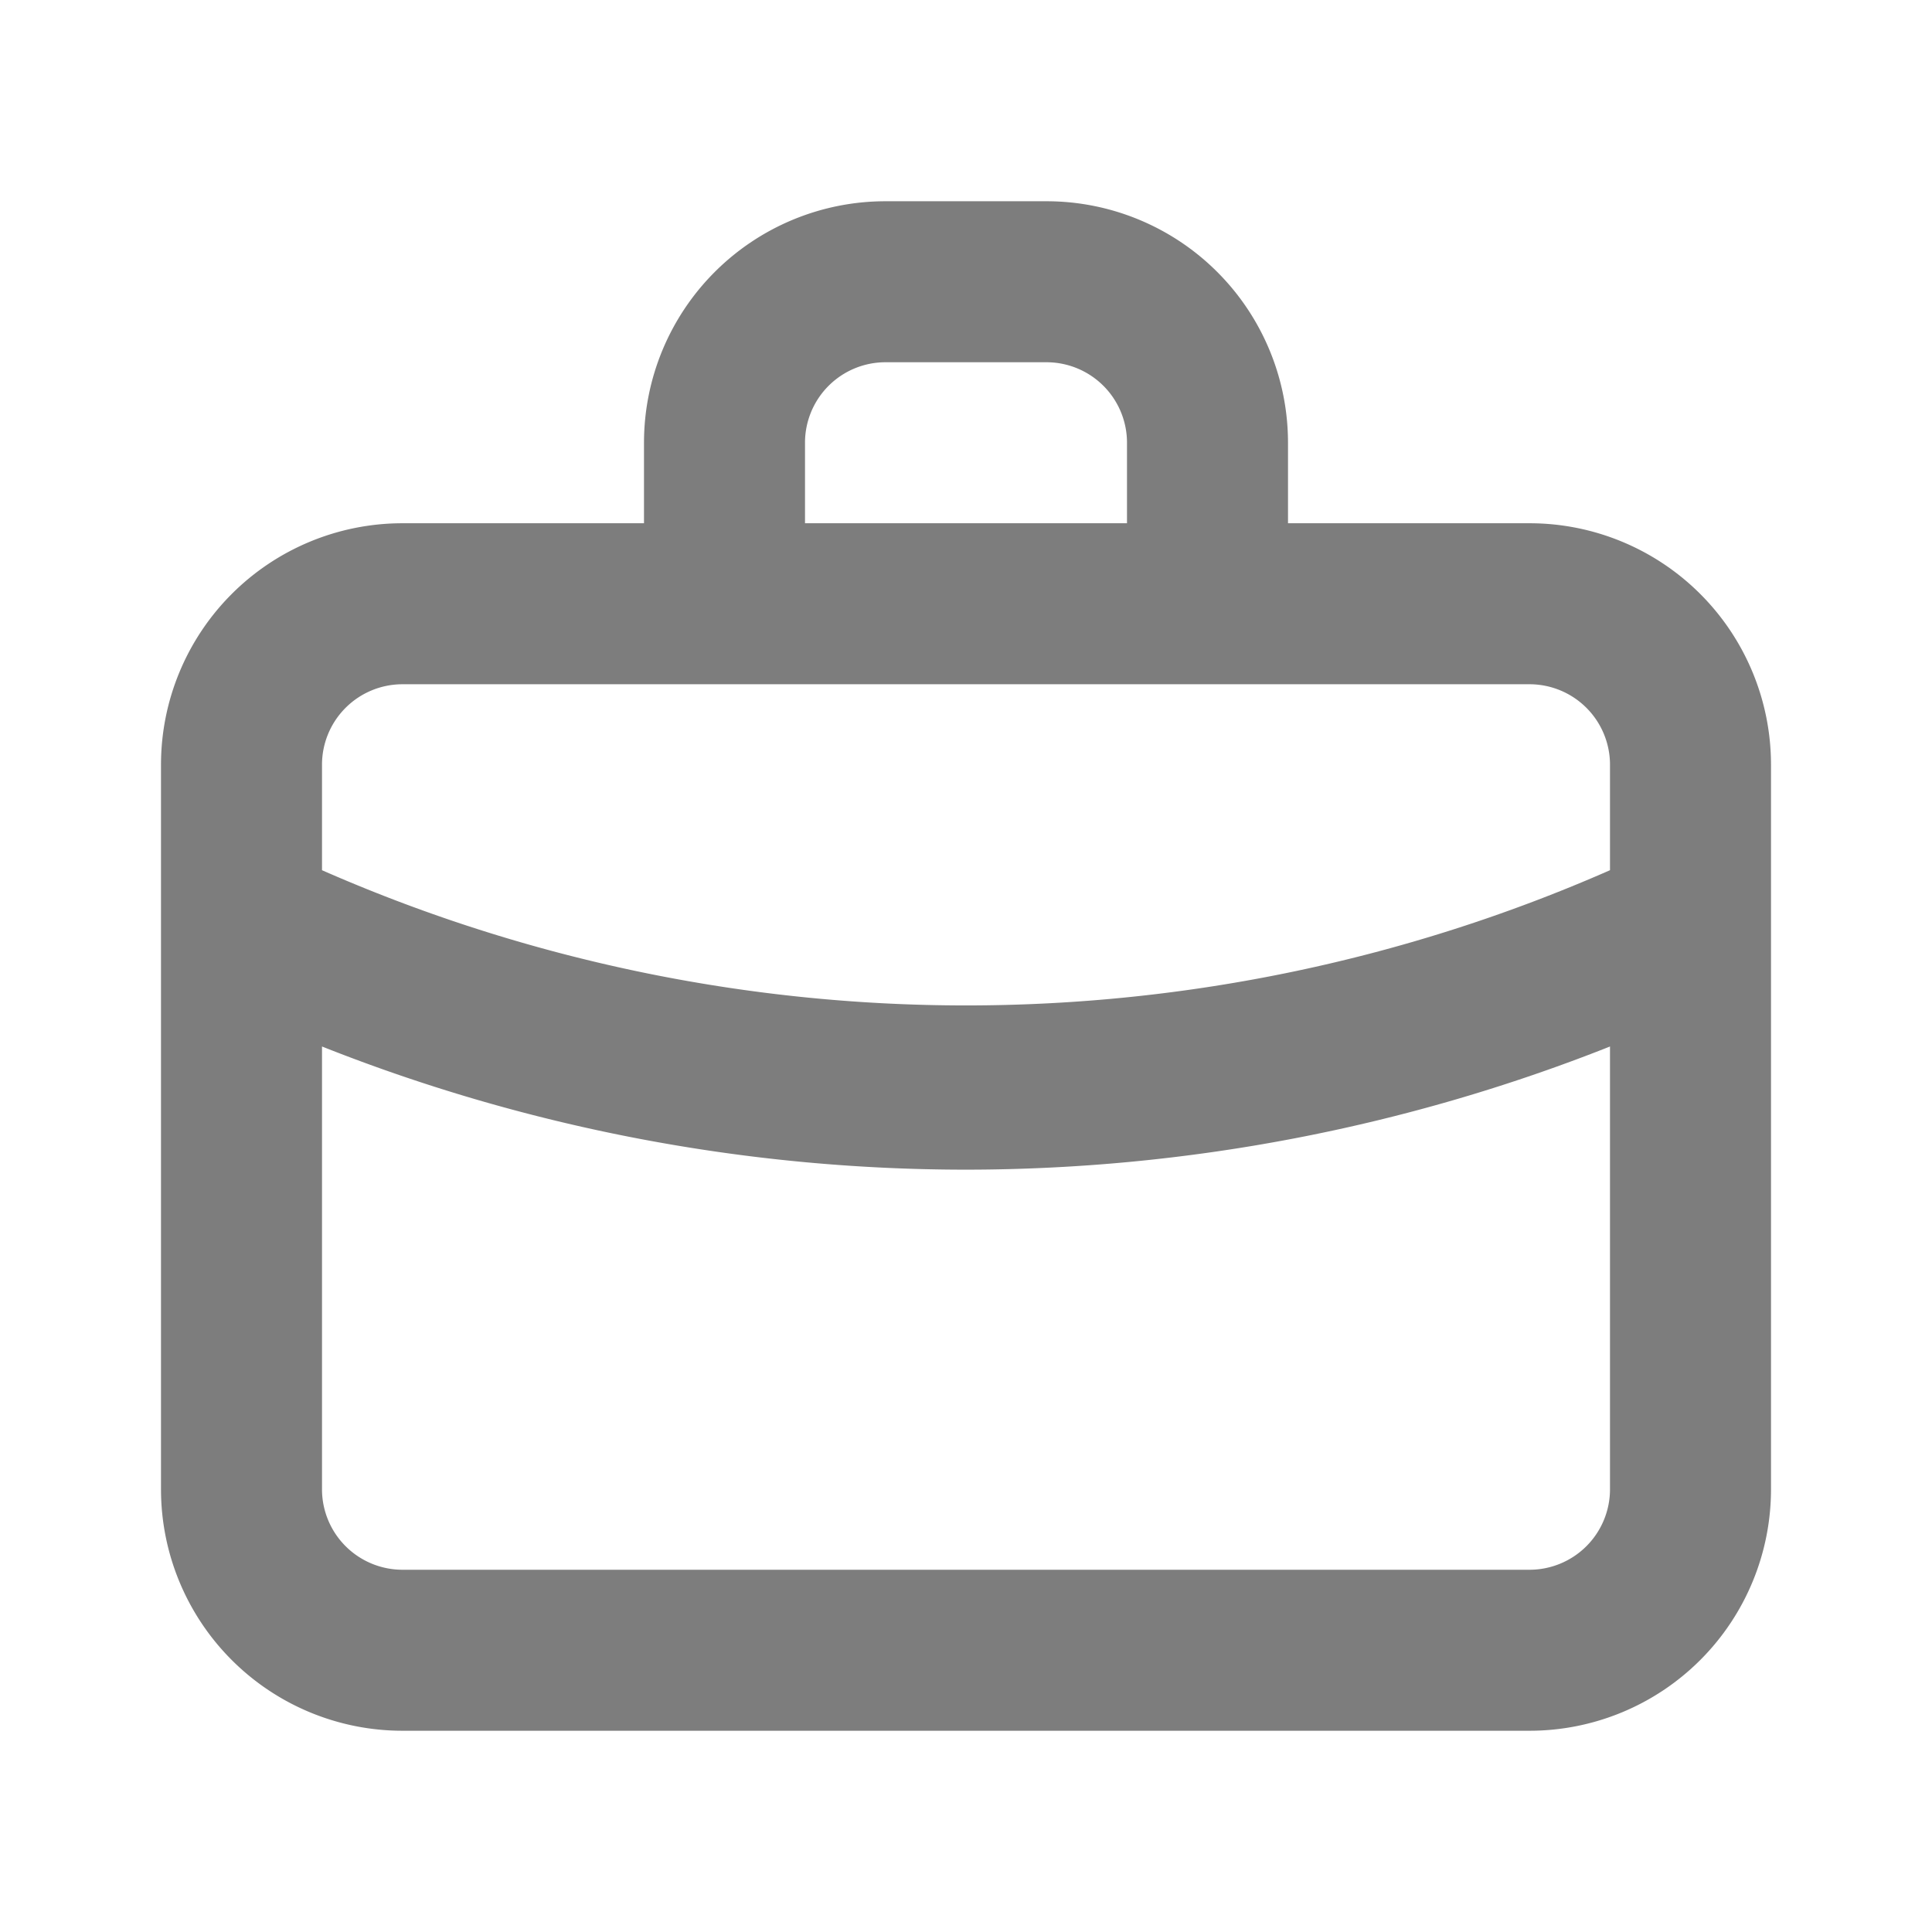 <svg xmlns="http://www.w3.org/2000/svg" viewBox="0 0 24 24" id="bag-alt"><path fill="#7D7D7D" d="M19,6.5H16v-1a3,3,0,0,0-3-3H11a3,3,0,0,0-3,3v1H5a3,3,0,0,0-3,3v9a3,3,0,0,0,3,3H19a3,3,0,0,0,3-3v-9A3,3,0,0,0,19,6.5Zm-9-1a1,1,0,0,1,1-1h2a1,1,0,0,1,1,1v1H10Zm10,13a1,1,0,0,1-1,1H5a1,1,0,0,1-1-1V13a21.71,21.71,0,0,0,8,1.53A21.75,21.75,0,0,0,20,13Zm0-7.69a19.89,19.89,0,0,1-16,0V9.5a1,1,0,0,1,1-1H19a1,1,0,0,1,1,1Z"></path></svg>